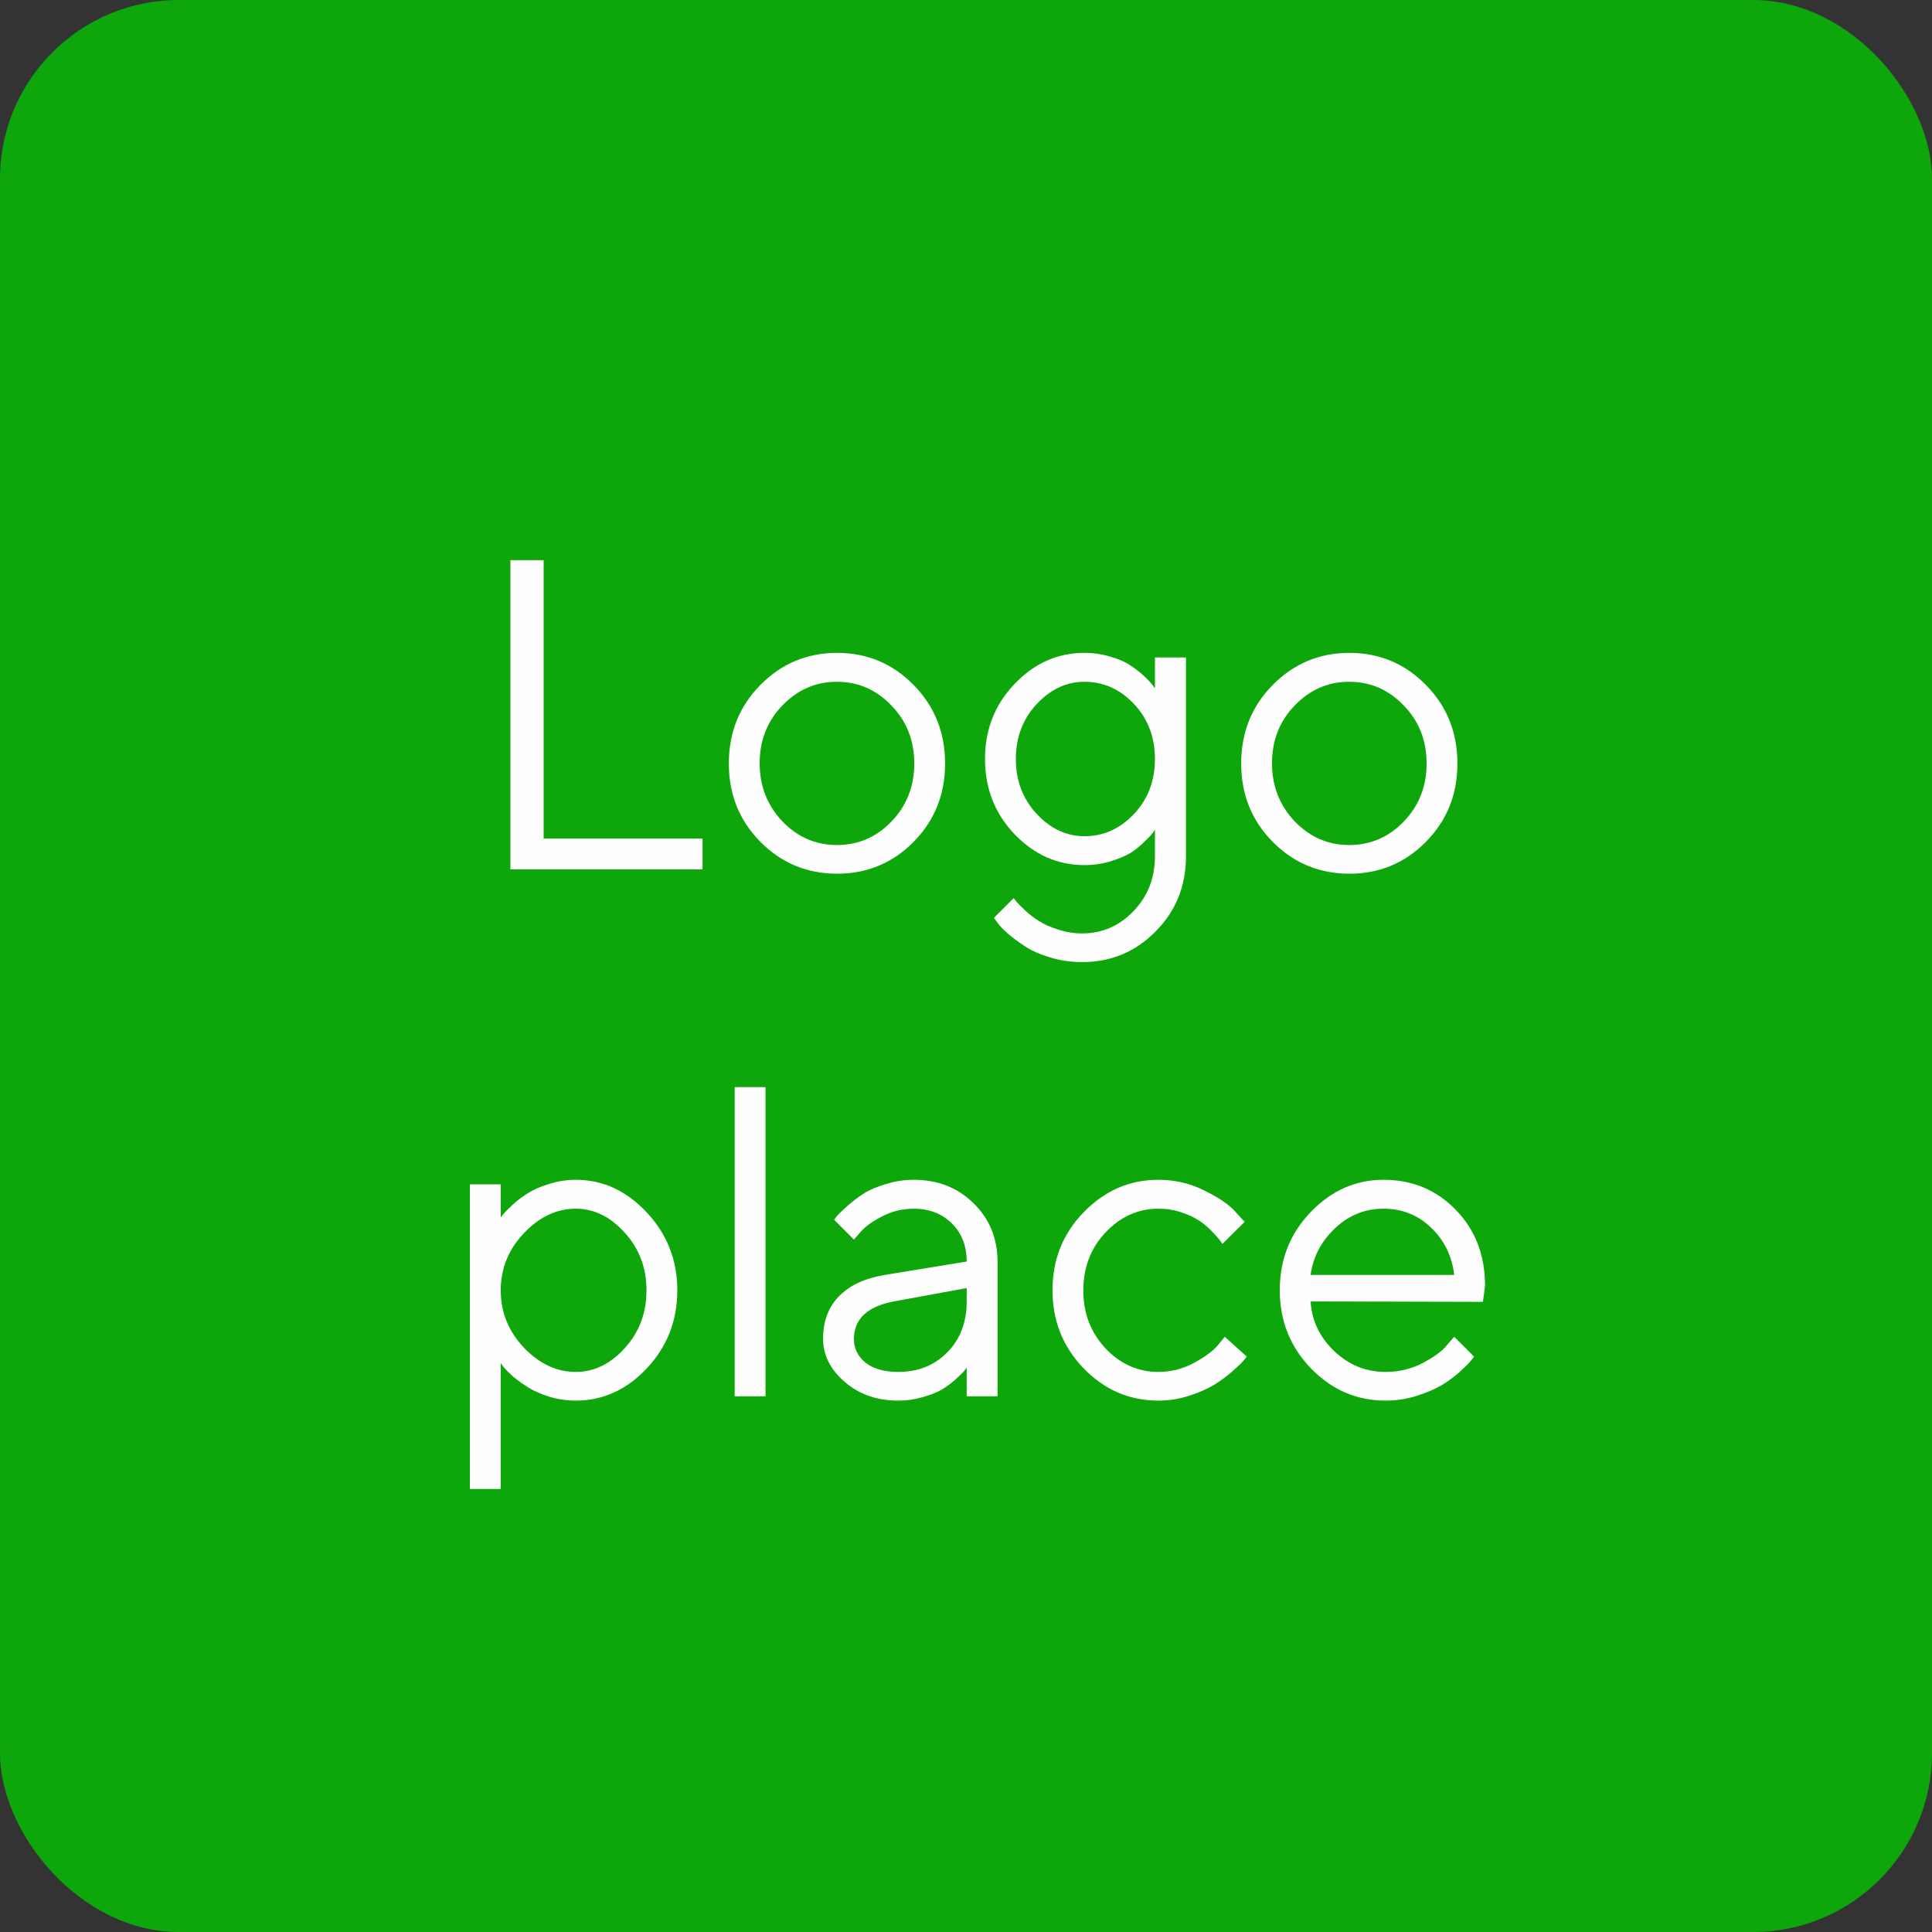 <svg width="44" height="44" viewBox="0 0 44 44" fill="none" xmlns="http://www.w3.org/2000/svg">
<rect x="0" y="0" width="44" height="44" fill="#333333" stroke="none"/>
<rect width="44" height="44" rx="4.074" fill="#0EA70B"/>
<path d="M16 19.8H11.624V12.758H12.381V19.098H16V19.8ZM20.302 18.71C20.649 18.349 20.822 17.909 20.822 17.389C20.822 16.865 20.649 16.424 20.302 16.068C19.958 15.707 19.544 15.527 19.059 15.527C18.578 15.527 18.164 15.707 17.817 16.068C17.473 16.424 17.301 16.863 17.301 17.384C17.301 17.901 17.473 18.341 17.817 18.705C18.164 19.065 18.578 19.245 19.059 19.245C19.544 19.245 19.958 19.067 20.302 18.71ZM17.316 19.171C16.838 18.687 16.599 18.093 16.599 17.389C16.599 16.681 16.838 16.086 17.316 15.601C17.797 15.113 18.38 14.869 19.064 14.869C19.748 14.869 20.33 15.113 20.808 15.601C21.285 16.086 21.524 16.681 21.524 17.389C21.524 18.093 21.285 18.687 20.808 19.171C20.33 19.656 19.748 19.898 19.064 19.898C18.38 19.898 17.797 19.656 17.316 19.171ZM26.303 19.5V18.896C26.29 18.916 26.27 18.944 26.244 18.98C26.218 19.016 26.155 19.081 26.057 19.176C25.962 19.271 25.857 19.355 25.743 19.427C25.628 19.495 25.476 19.559 25.286 19.618C25.099 19.674 24.903 19.702 24.697 19.702C24.088 19.702 23.558 19.468 23.106 18.999C22.657 18.528 22.433 17.957 22.433 17.285C22.433 16.614 22.657 16.045 23.106 15.577C23.554 15.105 24.085 14.869 24.697 14.869C24.903 14.869 25.098 14.897 25.281 14.953C25.468 15.005 25.622 15.072 25.743 15.154C25.864 15.233 25.967 15.313 26.052 15.395C26.141 15.477 26.204 15.544 26.244 15.596L26.303 15.675V14.973H27.01V19.5C27.01 20.178 26.779 20.749 26.317 21.214C25.859 21.679 25.301 21.911 24.643 21.911C24.387 21.911 24.144 21.875 23.911 21.803C23.682 21.735 23.494 21.651 23.346 21.553C23.199 21.458 23.068 21.361 22.954 21.263C22.842 21.165 22.762 21.08 22.713 21.008L22.634 20.905L23.086 20.453C23.099 20.473 23.12 20.5 23.15 20.536C23.183 20.576 23.248 20.641 23.346 20.733C23.448 20.828 23.554 20.91 23.666 20.978C23.777 21.05 23.921 21.114 24.098 21.17C24.274 21.229 24.456 21.258 24.643 21.258C25.098 21.258 25.488 21.09 25.812 20.753C26.139 20.415 26.303 19.998 26.303 19.5ZM23.607 16.038C23.292 16.379 23.135 16.794 23.135 17.285C23.135 17.777 23.292 18.192 23.607 18.533C23.924 18.873 24.288 19.044 24.697 19.044C25.132 19.044 25.509 18.875 25.826 18.538C26.144 18.201 26.303 17.783 26.303 17.285C26.303 16.788 26.144 16.37 25.826 16.033C25.509 15.696 25.132 15.527 24.697 15.527C24.288 15.527 23.924 15.698 23.607 16.038ZM31.97 18.71C32.317 18.349 32.49 17.909 32.49 17.389C32.49 16.865 32.317 16.424 31.97 16.068C31.626 15.707 31.212 15.527 30.727 15.527C30.246 15.527 29.832 15.707 29.485 16.068C29.141 16.424 28.969 16.863 28.969 17.384C28.969 17.901 29.141 18.341 29.485 18.705C29.832 19.065 30.246 19.245 30.727 19.245C31.212 19.245 31.626 19.067 31.97 18.71ZM28.984 19.171C28.506 18.687 28.267 18.093 28.267 17.389C28.267 16.681 28.506 16.086 28.984 15.601C29.465 15.113 30.048 14.869 30.732 14.869C31.416 14.869 31.997 15.113 32.475 15.601C32.953 16.086 33.192 16.681 33.192 17.389C33.192 18.093 32.953 18.687 32.475 19.171C31.997 19.656 31.416 19.898 30.732 19.898C30.048 19.898 29.465 19.656 28.984 19.171ZM11.929 28.087C11.579 28.457 11.404 28.891 11.404 29.389C11.404 29.883 11.579 30.317 11.929 30.69C12.283 31.06 12.677 31.245 13.113 31.245C13.528 31.245 13.9 31.065 14.227 30.705C14.558 30.341 14.723 29.903 14.723 29.389C14.723 28.871 14.558 28.433 14.227 28.073C13.9 27.709 13.528 27.527 13.113 27.527C12.677 27.527 12.283 27.714 11.929 28.087ZM11.404 31.044V33.911H10.701V26.973H11.404V27.729C11.417 27.709 11.44 27.68 11.472 27.64C11.508 27.598 11.579 27.527 11.684 27.429C11.791 27.331 11.908 27.244 12.032 27.169C12.156 27.09 12.315 27.022 12.508 26.963C12.705 26.901 12.906 26.869 13.113 26.869C13.728 26.869 14.267 27.117 14.728 27.611C15.193 28.105 15.425 28.698 15.425 29.389C15.425 30.076 15.195 30.667 14.733 31.161C14.271 31.652 13.731 31.898 13.113 31.898C12.906 31.898 12.707 31.869 12.513 31.81C12.323 31.751 12.163 31.68 12.032 31.599C11.901 31.517 11.787 31.435 11.688 31.353C11.593 31.268 11.521 31.196 11.472 31.137L11.404 31.044ZM17.434 24.758V31.8H16.732V24.758H17.434ZM20.154 29.035L22.016 28.731C22.016 28.374 21.903 28.084 21.677 27.861C21.451 27.639 21.161 27.527 20.808 27.527C20.552 27.527 20.312 27.586 20.086 27.704C19.863 27.819 19.701 27.937 19.599 28.058L19.447 28.23L18.995 27.778C19.015 27.752 19.041 27.719 19.074 27.68C19.11 27.637 19.185 27.565 19.3 27.464C19.418 27.359 19.541 27.266 19.668 27.184C19.796 27.102 19.963 27.03 20.169 26.968C20.379 26.902 20.591 26.869 20.808 26.869C21.358 26.869 21.813 27.048 22.173 27.405C22.536 27.762 22.718 28.203 22.718 28.731V31.8H22.016V31.147C22.003 31.166 21.981 31.194 21.952 31.23C21.926 31.263 21.863 31.323 21.765 31.412C21.67 31.497 21.567 31.574 21.456 31.643C21.345 31.708 21.197 31.767 21.014 31.819C20.834 31.872 20.647 31.898 20.454 31.898C19.973 31.898 19.567 31.756 19.236 31.471C18.909 31.186 18.745 30.86 18.745 30.494C18.745 30.091 18.866 29.767 19.108 29.521C19.351 29.272 19.699 29.11 20.154 29.035ZM20.454 31.245C20.909 31.245 21.282 31.096 21.574 30.798C21.868 30.5 22.016 30.114 22.016 29.639V29.335L20.356 29.639C19.753 29.754 19.451 30.038 19.447 30.494C19.447 30.71 19.536 30.89 19.712 31.034C19.892 31.174 20.14 31.245 20.454 31.245ZM24.682 31.166C24.207 30.675 23.97 30.081 23.97 29.384C23.97 28.686 24.207 28.094 24.682 27.606C25.16 27.115 25.727 26.869 26.381 26.869C26.758 26.869 27.108 26.951 27.432 27.115C27.759 27.275 27.994 27.436 28.134 27.596L28.346 27.827L27.84 28.328C27.827 28.308 27.807 28.28 27.781 28.244C27.755 28.208 27.696 28.143 27.604 28.048C27.516 27.953 27.419 27.871 27.314 27.802C27.209 27.73 27.074 27.667 26.907 27.611C26.74 27.555 26.565 27.527 26.381 27.527C25.92 27.527 25.519 27.707 25.178 28.068C24.841 28.424 24.672 28.865 24.672 29.389C24.672 29.909 24.841 30.349 25.178 30.71C25.519 31.067 25.92 31.245 26.381 31.245C26.663 31.245 26.93 31.178 27.182 31.044C27.434 30.909 27.617 30.775 27.732 30.641L27.894 30.444L28.395 30.896C28.375 30.922 28.344 30.96 28.301 31.009C28.262 31.055 28.177 31.135 28.046 31.25C27.915 31.361 27.777 31.461 27.634 31.549C27.489 31.634 27.303 31.715 27.074 31.79C26.848 31.862 26.617 31.898 26.381 31.898C25.723 31.898 25.157 31.654 24.682 31.166ZM33.772 29.649L29.848 29.639C29.874 30.075 30.053 30.451 30.384 30.769C30.717 31.086 31.109 31.245 31.557 31.245C31.858 31.245 32.138 31.178 32.397 31.044C32.656 30.909 32.839 30.775 32.947 30.641L33.119 30.444L33.571 30.896C33.551 30.922 33.521 30.96 33.482 31.009C33.446 31.055 33.364 31.135 33.237 31.25C33.112 31.361 32.976 31.461 32.829 31.549C32.685 31.634 32.497 31.715 32.264 31.79C32.035 31.862 31.799 31.898 31.557 31.898C30.899 31.898 30.333 31.654 29.858 31.166C29.383 30.675 29.146 30.081 29.146 29.384C29.146 28.686 29.38 28.094 29.848 27.606C30.32 27.115 30.873 26.869 31.508 26.869C32.166 26.869 32.716 27.099 33.158 27.557C33.6 28.012 33.821 28.588 33.821 29.285L33.772 29.649ZM32.588 27.955C32.291 27.67 31.93 27.527 31.508 27.527C31.086 27.527 30.717 27.676 30.403 27.974C30.089 28.272 29.904 28.626 29.848 29.035H33.119C33.066 28.6 32.89 28.239 32.588 27.955Z" fill="#FEFEFE"/>
</svg>
